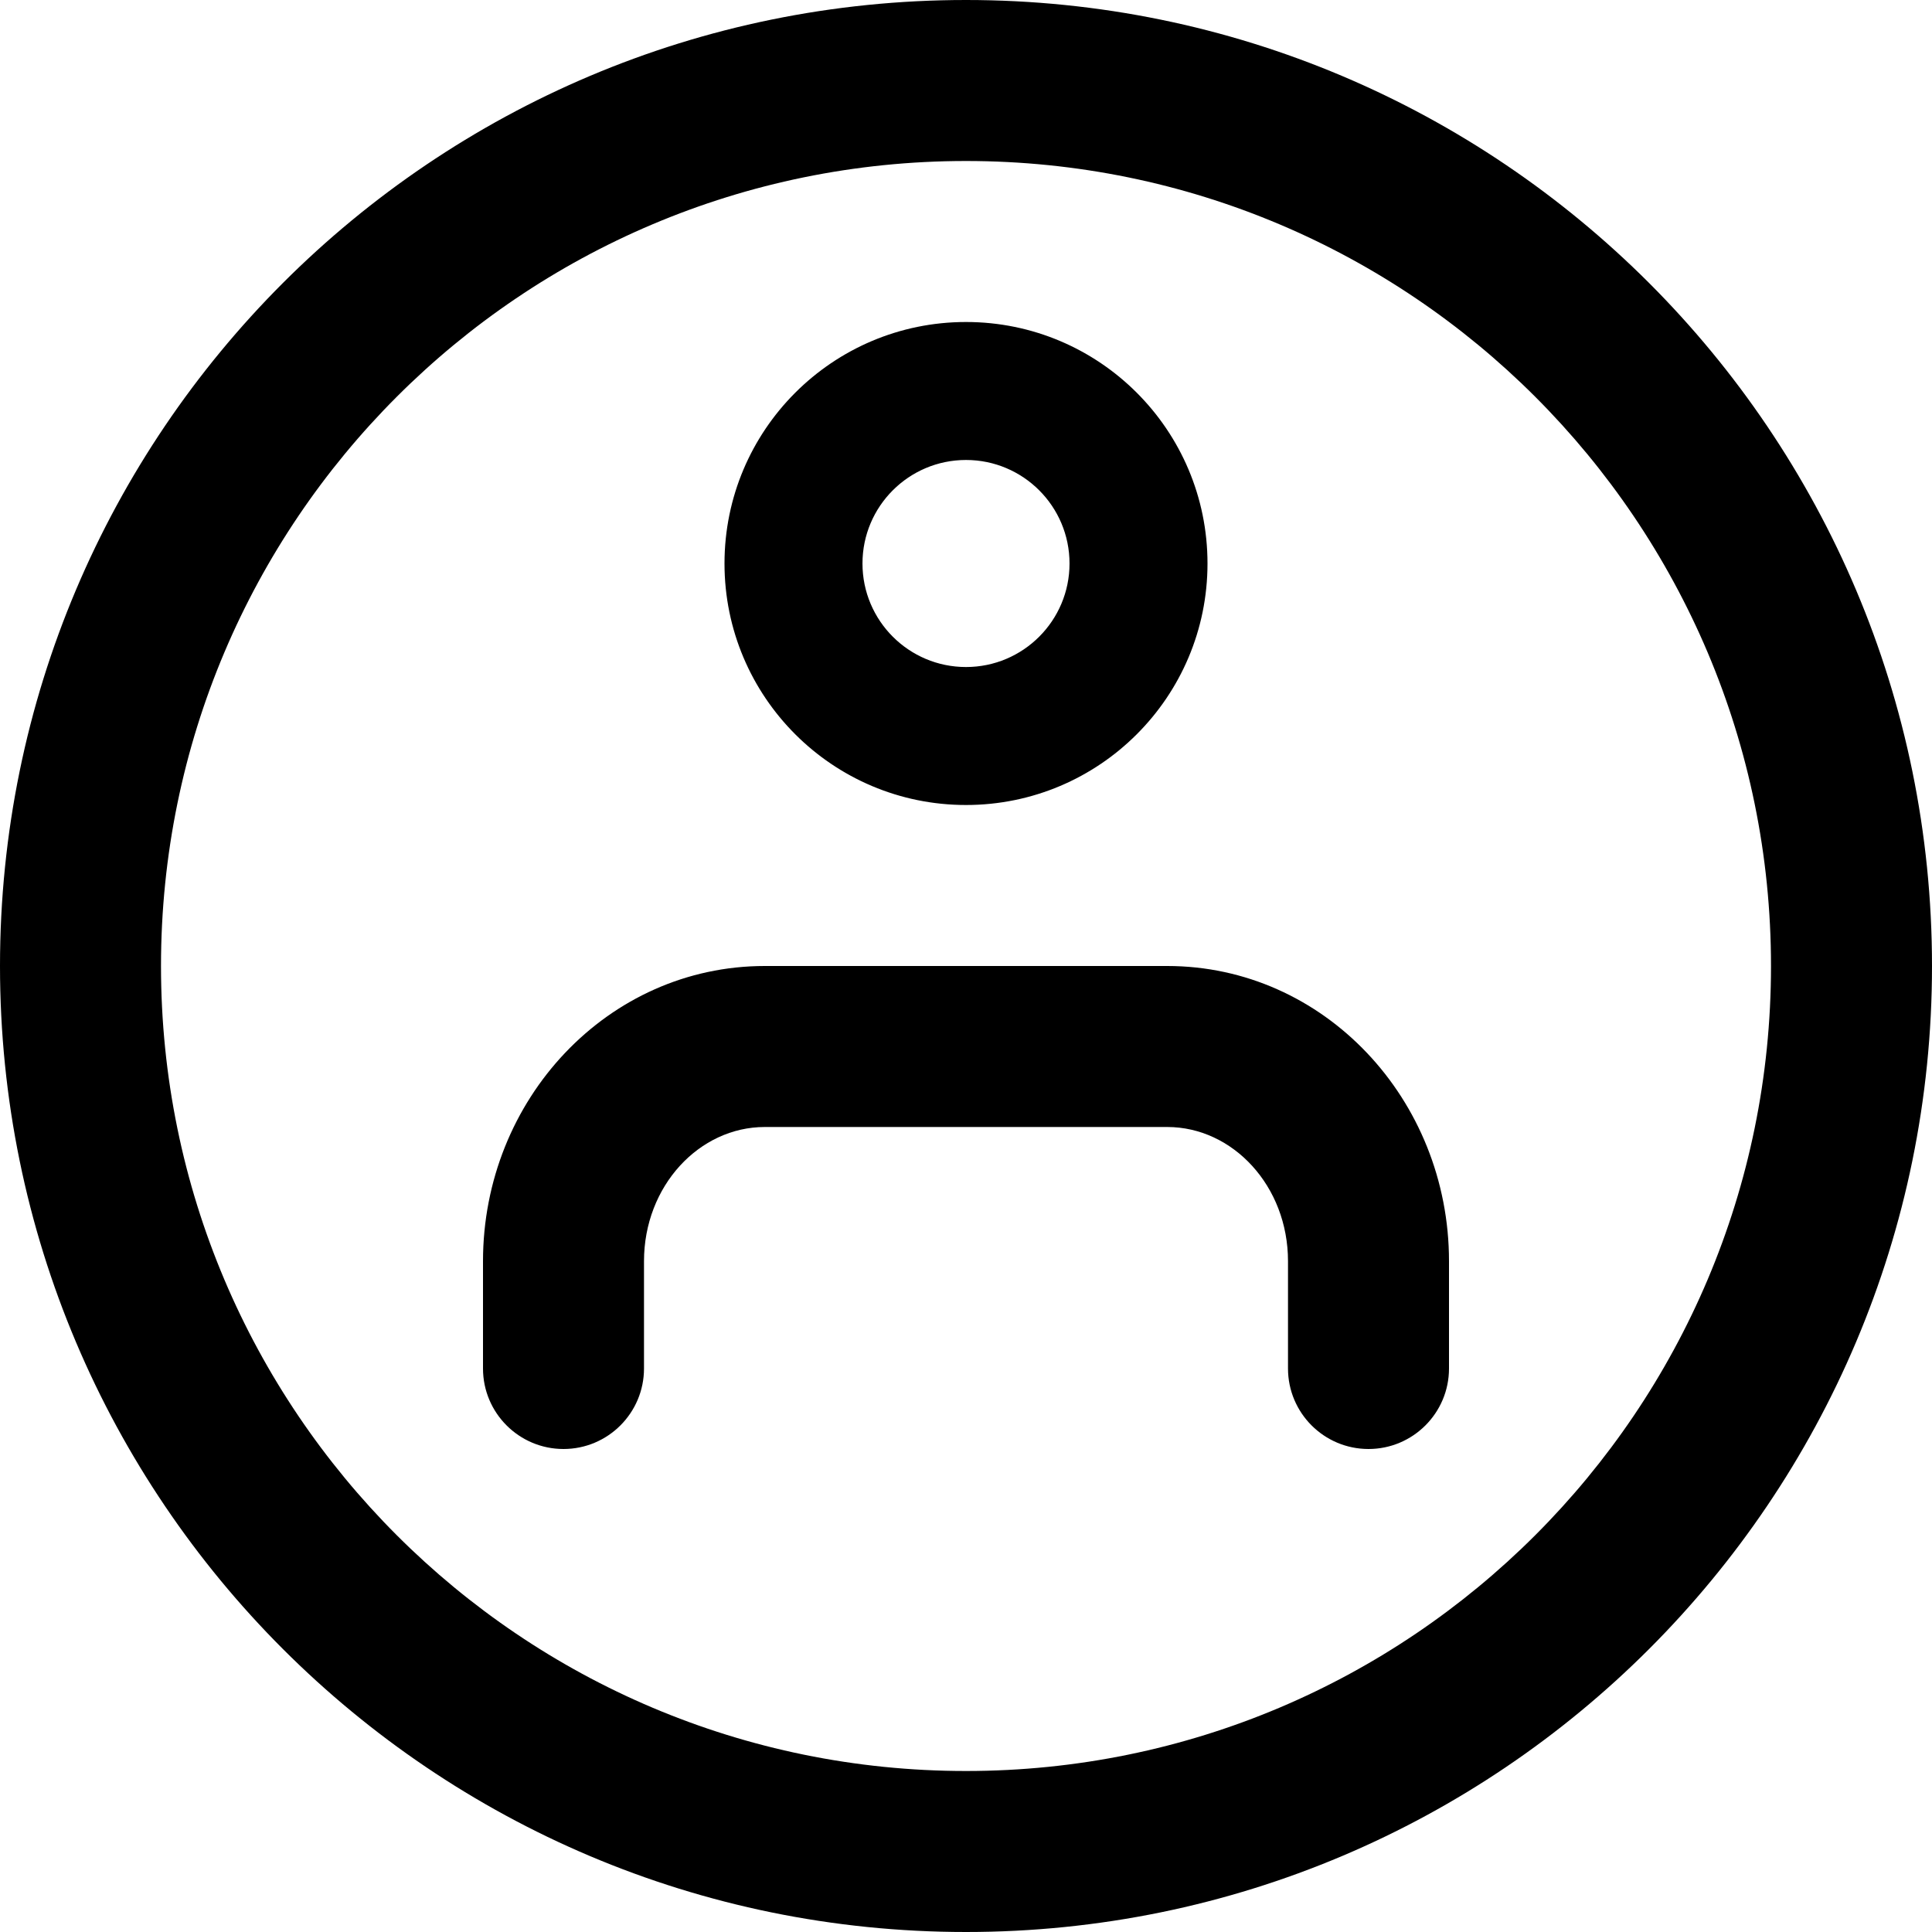 <?xml version="1.0" encoding="UTF-8"?>
<svg width="24px" height="24px" viewBox="0 0 24 24" version="1.1" xmlns="http://www.w3.org/2000/svg" xmlns:xlink="http://www.w3.org/1999/xlink">
    <!-- Generator: Sketch 48.1 (47250) - http://www.bohemiancoding.com/sketch -->
    <title>User24</title>
    <desc>Created with Sketch.</desc>
    <defs></defs>
    <g id="Page-1" stroke="none" stroke-width="1" fill="none" fill-rule="evenodd">
        <g id="User24" fill="#000000" fill-rule="nonzero">
            <path d="M12,24 C5.373,24 0,18.627 0,12 C0,5.373 5.373,0 12,0 C18.627,0 24,5.373 24,12 C24,18.627 18.627,24 12,24 Z M12,22 C17.523,22 22,17.523 22,12 C22,6.477 17.523,2 12,2 C6.477,2 2,6.477 2,12 C2,17.523 6.477,22 12,22 Z M18,17 C18,17.552 17.552,18 17,18 C16.448,18 16,17.552 16,17 L16,15.667 C16,14.732 15.313,14 14.5,14 L9.5,14 C8.687,14 8,14.732 8,15.667 L8,17 C8,17.552 7.552,18 7,18 C6.448,18 6,17.552 6,17 L6,15.667 C6,13.656 7.552,12 9.5,12 L14.5,12 C16.448,12 18,13.656 18,15.667 L18,17 Z M12,10 C10.343,10 9,8.657 9,7 C9,5.343 10.343,4 12,4 C13.657,4 15,5.343 15,7 C15,8.657 13.657,10 12,10 Z M12,8.286 C12.71,8.286 13.286,7.71 13.286,7 C13.286,6.29 12.71,5.714 12,5.714 C11.29,5.714 10.714,6.29 10.714,7 C10.714,7.71 11.29,8.286 12,8.286 Z"></path>
        </g>
    </g>
</svg>